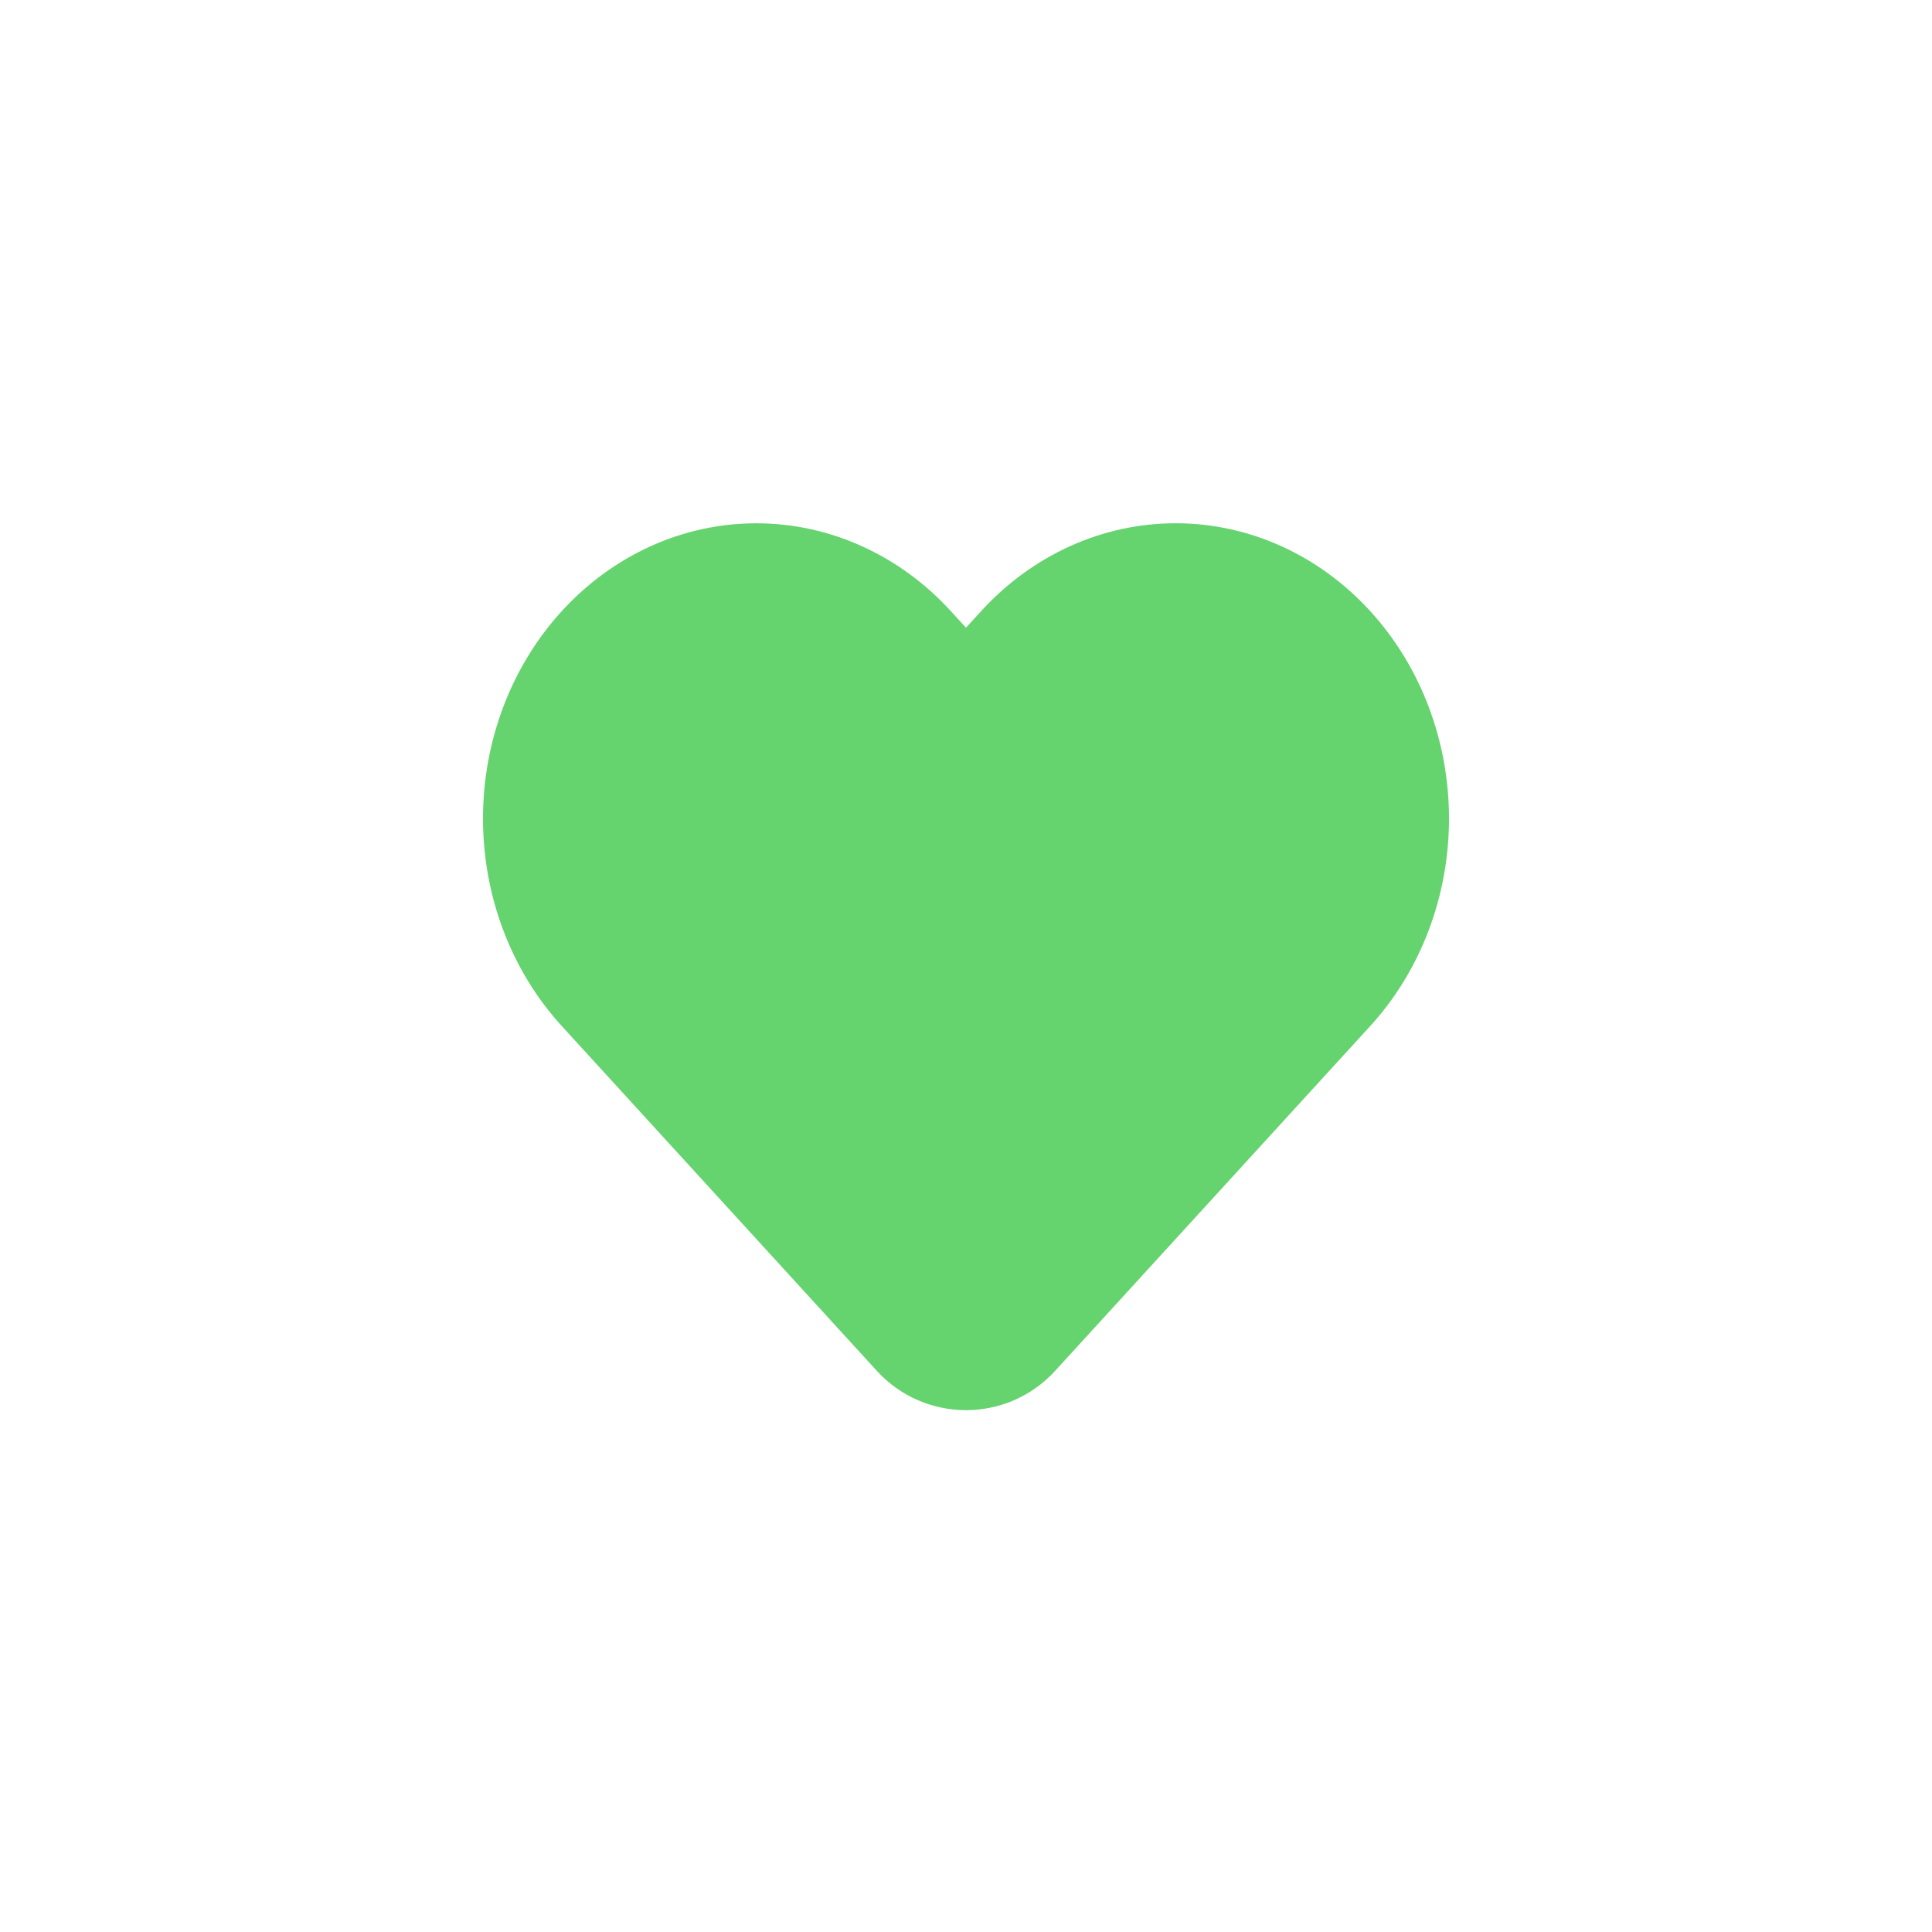 <svg width="48" height="48" viewBox="0 0 48 48" fill="none" xmlns="http://www.w3.org/2000/svg">
<path d="M33.304 15.857C32.766 15.268 32.128 14.801 31.425 14.482C30.723 14.164 29.97 14 29.209 14C28.449 14 27.696 14.164 26.994 14.482C26.291 14.801 25.653 15.268 25.115 15.857L24 17.078L22.884 15.857C21.798 14.668 20.326 14.001 18.79 14.001C17.254 14.001 15.782 14.668 14.696 15.857C13.61 17.045 13 18.657 13 20.337C13 22.018 13.61 23.63 14.696 24.818L15.812 26.039L22.523 33.384C23.316 34.252 24.683 34.252 25.476 33.384L32.188 26.039L33.304 24.818C33.841 24.23 34.268 23.531 34.559 22.762C34.85 21.993 35 21.169 35 20.337C35 19.505 34.85 18.681 34.559 17.912C34.268 17.143 33.841 16.445 33.304 15.857Z" fill="#65D36E" stroke="#65D36E" stroke-width="2" stroke-linecap="round" stroke-linejoin="round"/>
</svg>
